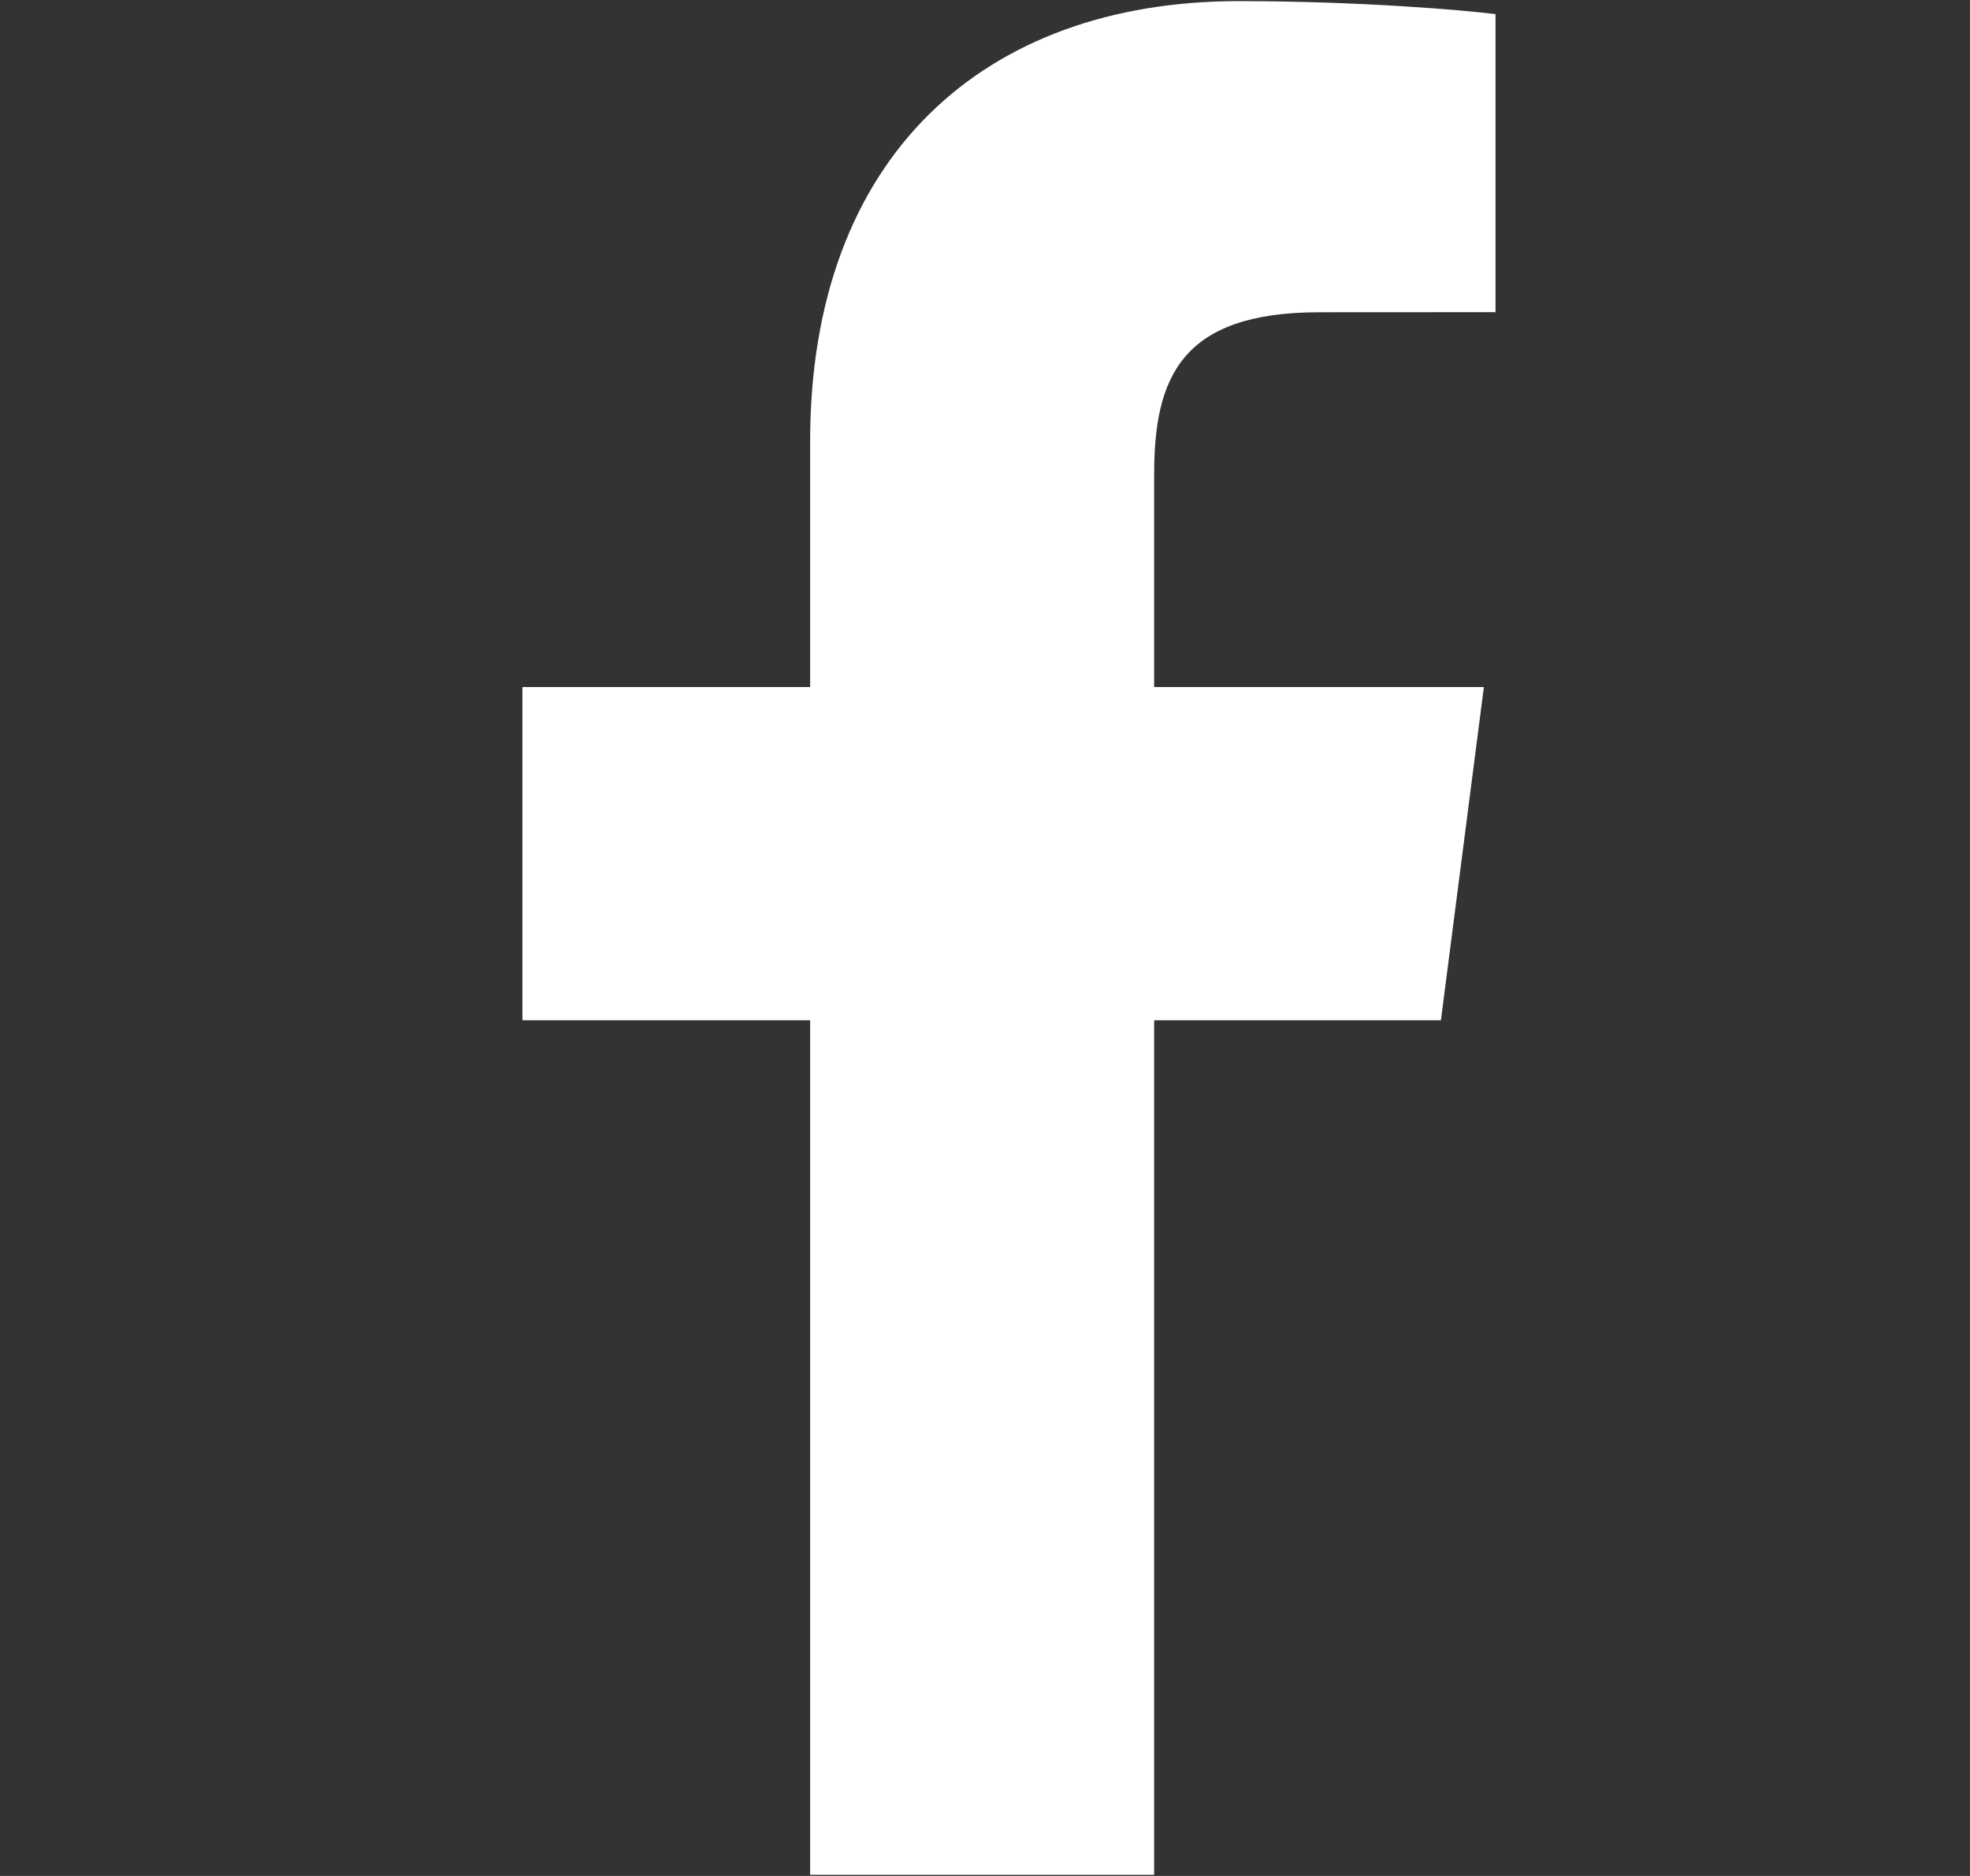 <svg width="21" height="20" viewBox="0 0 21 20" fill="none" xmlns="http://www.w3.org/2000/svg">
<rect x="0" y="0" width="21" height="20" fill="#333333" stroke="none"/>
<g clip-path="url(#clip0_820_3951)">
<path d="M12.303 19.988V10.877H15.36L15.818 7.325H12.303V5.058C12.303 4.03 12.587 3.329 14.063 3.329L15.942 3.328V0.151C15.617 0.109 14.501 0.012 13.203 0.012C10.492 0.012 8.636 1.667 8.636 4.706V7.325H5.569V10.877H8.636V19.988H12.303Z" fill="white"/>
</g>
<defs>
<clipPath id="clip0_820_3951">
<rect width="19.975" height="19.975" fill="white" transform="translate(0.768 0.012)"/>
</clipPath>
</defs>
</svg>
